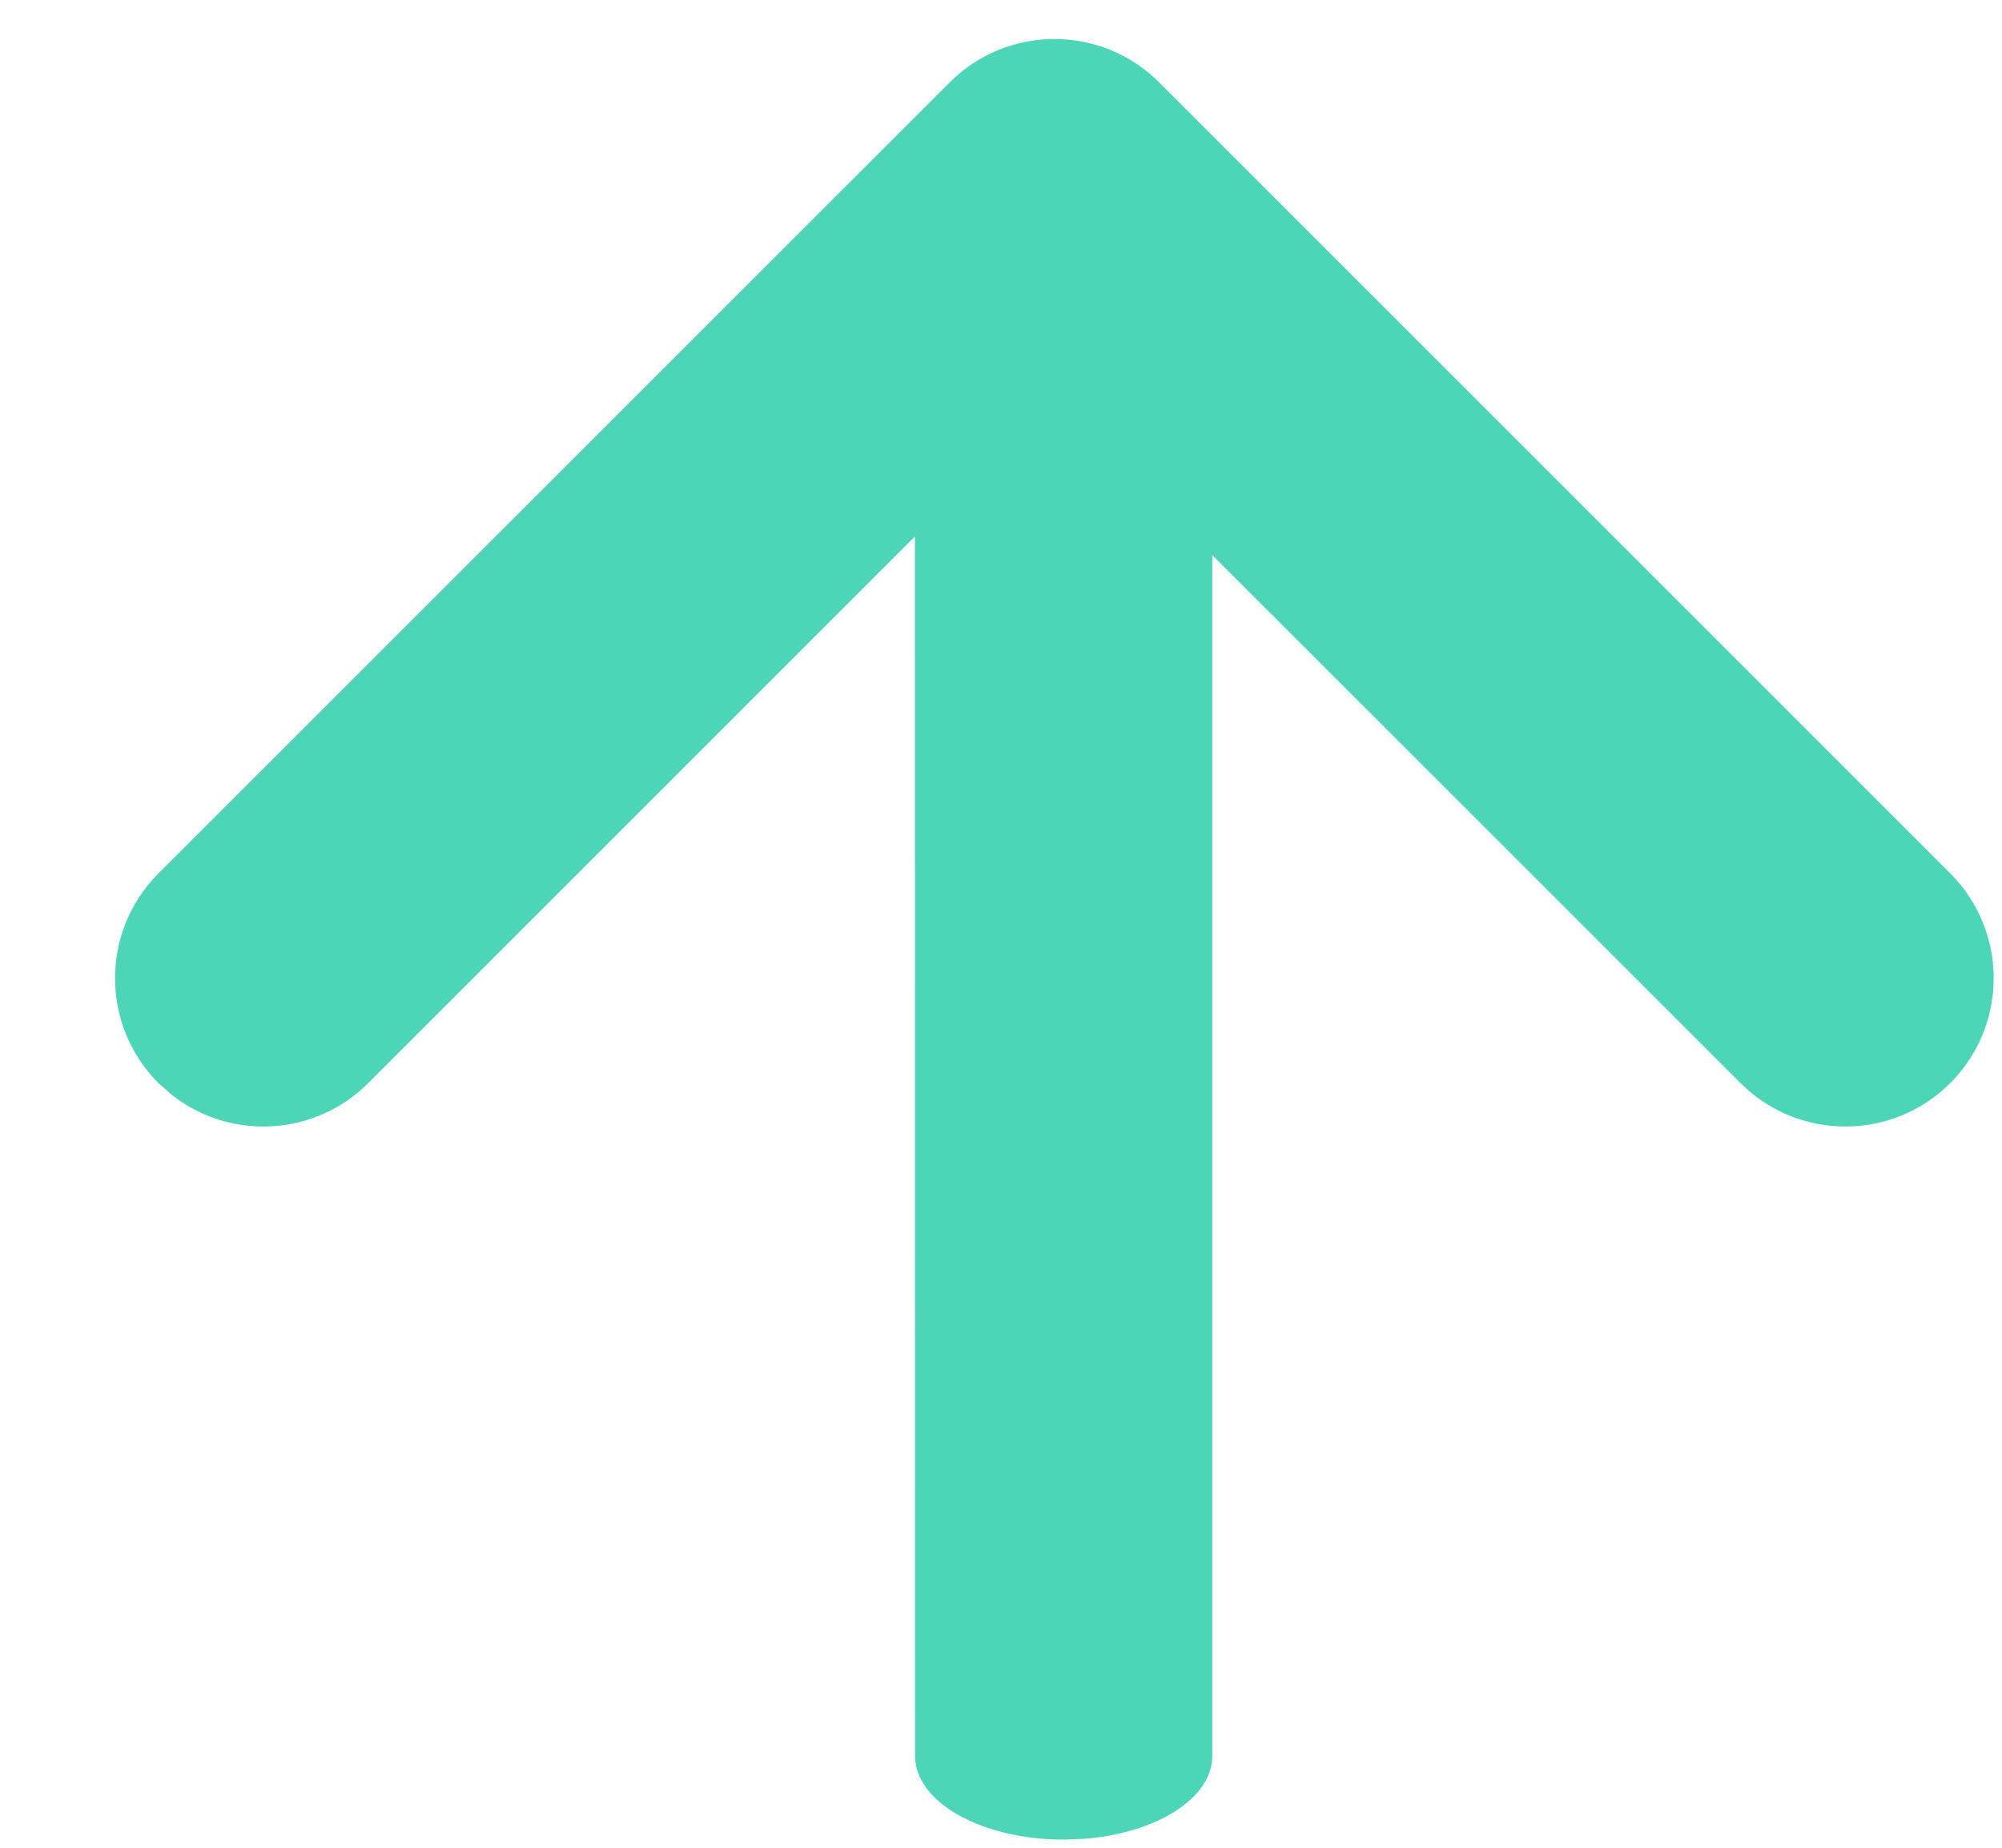 <?xml version="1.0" encoding="UTF-8"?>
<svg width="13px" height="12px" viewBox="0 0 13 12" version="1.1" xmlns="http://www.w3.org/2000/svg" xmlns:xlink="http://www.w3.org/1999/xlink">
    <!-- Generator: Sketch 63.1 (92452) - https://sketch.com -->
    <title>091B844D-C36B-47AD-AD49-51F8FA8C0A0B</title>
    <desc>Created with Sketch.</desc>
    <g id="Page-1" stroke="none" stroke-width="1" fill="none" fill-rule="evenodd">
        <g id="Home" transform="translate(-107, -743)" fill="#4CD6B7" fill-rule="nonzero">
            <g id="Group-4" transform="translate(88, 647)">
                <g id="arrow_icon" transform="translate(7, 83)">
                    <path d="M17.913,13.282 C18.289,12.906 18.899,12.906 19.275,13.282 L19.275,13.282 L24.411,18.419 C24.788,18.795 24.788,19.405 24.411,19.781 L24.411,19.781 L19.275,24.917 C18.899,25.293 18.289,25.293 17.913,24.917 C17.537,24.541 17.537,23.931 17.913,23.555 L17.913,23.555 L21.342,20.125 L13.543,20.125 C13.268,20.125 13.041,19.762 13.005,19.291 L13,19.16 C13,18.627 13.243,18.195 13.543,18.195 L13.543,18.195 L21.463,18.194 L17.913,14.644 C17.566,14.297 17.539,13.751 17.833,13.373 Z" id="Shape" transform="translate(18.847, 19.1) rotate(-90) translate(-18.847, -19.1) "></path>
                </g>
            </g>
        </g>
    </g>
</svg>